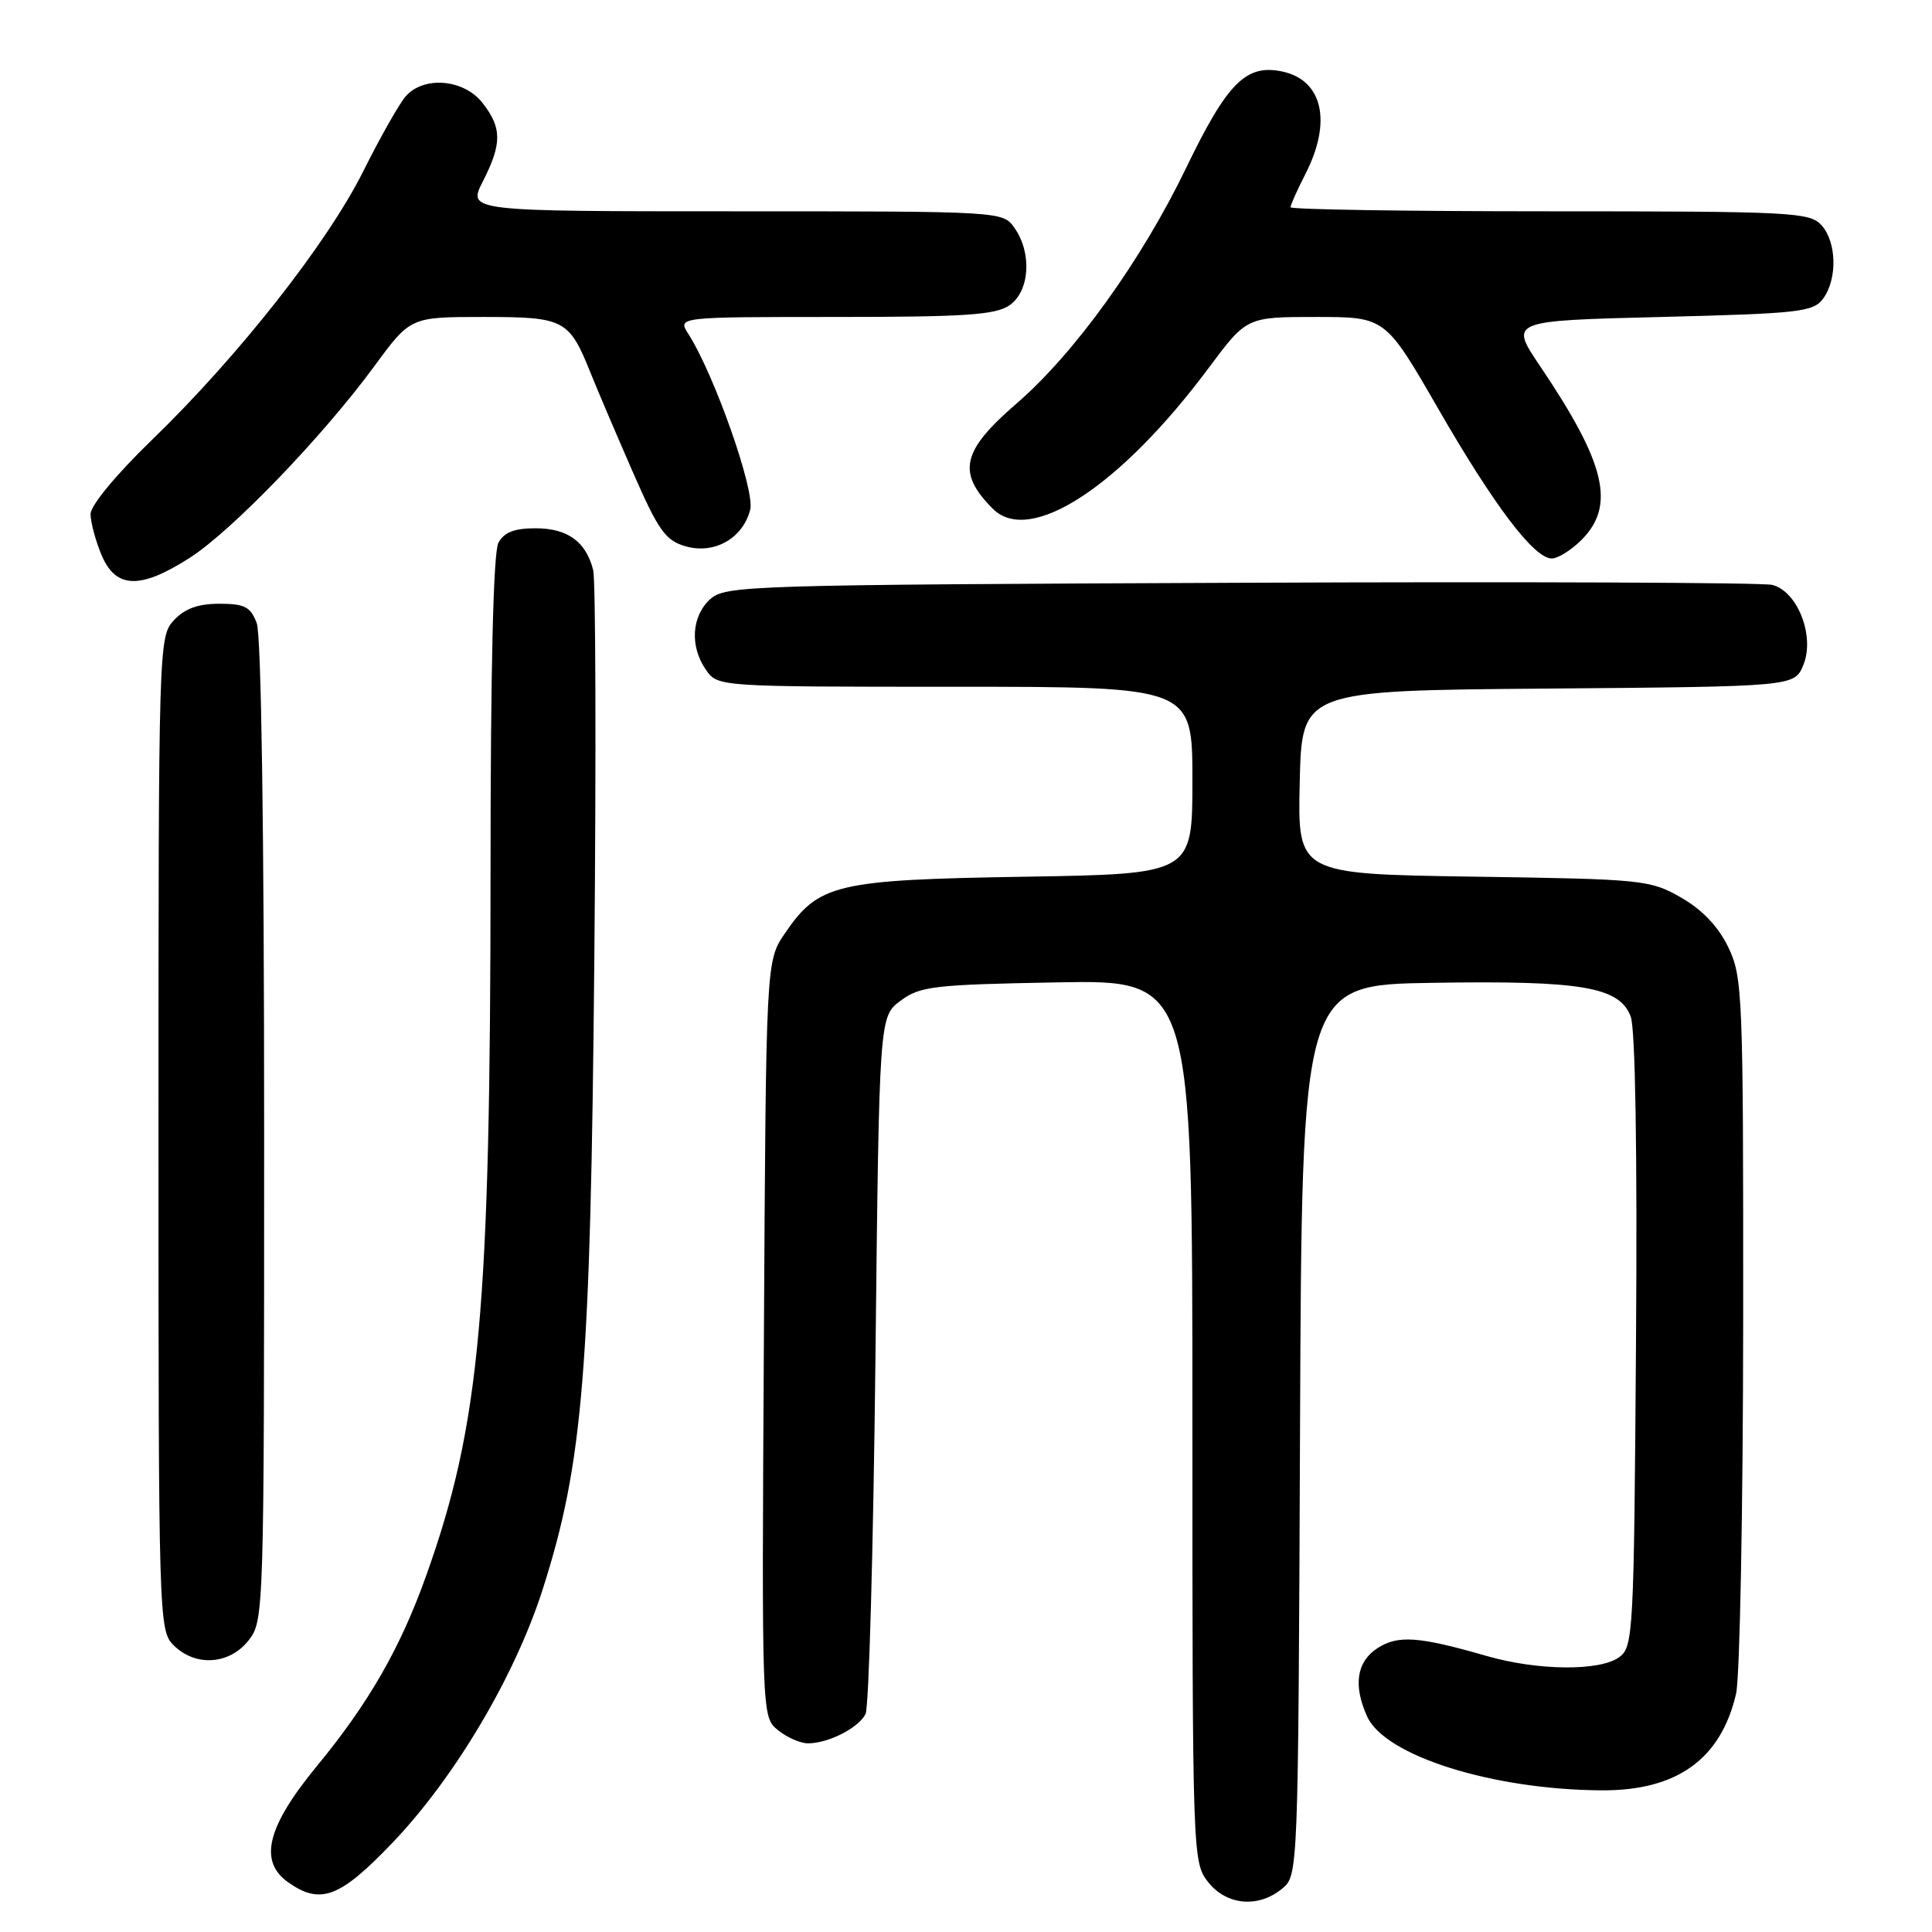 <?xml version="1.0" encoding="UTF-8" standalone="no"?>
<!DOCTYPE svg PUBLIC "-//W3C//DTD SVG 1.1//EN" "http://www.w3.org/Graphics/SVG/1.1/DTD/svg11.dtd" >
<svg xmlns="http://www.w3.org/2000/svg" xmlns:xlink="http://www.w3.org/1999/xlink" version="1.1" viewBox="0 0 256 256">
 <g >
 <path fill="currentColor"
d=" M 169.90 250.25 C 172.01 248.51 172.02 248.25 172.26 189.50 C 172.50 130.50 172.50 130.50 189.80 130.23 C 209.59 129.91 214.58 130.76 216.08 134.70 C 216.69 136.30 216.96 152.79 216.78 177.73 C 216.51 216.43 216.42 218.22 214.56 219.58 C 211.99 221.46 203.77 221.38 196.97 219.42 C 187.95 216.82 185.22 216.63 182.49 218.41 C 179.75 220.21 179.29 223.34 181.16 227.46 C 183.53 232.66 197.71 237.13 212.17 237.23 C 222.19 237.30 228.03 233.11 230.04 224.42 C 230.54 222.27 230.96 200.05 230.98 175.07 C 231.00 131.65 230.91 129.45 229.00 125.50 C 227.68 122.77 225.56 120.54 222.75 118.93 C 218.64 116.58 217.74 116.49 195.22 116.16 C 171.94 115.81 171.94 115.81 172.22 103.66 C 172.50 91.50 172.50 91.50 205.13 91.24 C 237.77 90.97 237.77 90.97 238.95 88.12 C 240.52 84.32 238.19 78.33 234.82 77.50 C 233.54 77.19 201.83 77.06 164.35 77.22 C 98.96 77.49 96.12 77.58 94.10 79.40 C 91.62 81.66 91.38 85.67 93.56 88.78 C 95.11 90.99 95.20 91.00 126.56 91.00 C 158.00 91.00 158.00 91.00 158.00 103.40 C 158.00 115.81 158.00 115.81 135.75 116.17 C 110.72 116.58 108.47 117.12 104.00 123.68 C 101.50 127.35 101.50 127.35 101.22 177.43 C 100.93 227.50 100.93 227.50 103.08 229.25 C 104.26 230.21 106.05 231.00 107.06 231.00 C 109.77 231.00 113.77 228.96 114.69 227.11 C 115.14 226.23 115.72 205.07 116.00 180.11 C 116.50 134.71 116.50 134.71 119.32 132.61 C 121.90 130.68 123.69 130.47 140.07 130.17 C 158.00 129.84 158.00 129.84 158.00 188.28 C 158.00 245.90 158.03 246.77 160.07 249.37 C 162.52 252.48 166.74 252.86 169.90 250.25 Z  M 51.99 244.19 C 60.28 235.52 68.25 222.07 71.93 210.53 C 77.26 193.83 78.25 181.80 78.75 127.22 C 79.00 100.12 78.93 76.86 78.60 75.54 C 77.65 71.77 75.21 70.00 70.96 70.00 C 68.14 70.00 66.79 70.53 66.04 71.93 C 65.37 73.18 65.00 88.62 65.00 115.18 C 64.99 173.80 63.62 188.78 56.45 208.84 C 53.04 218.39 48.86 225.67 42.00 234.00 C 35.35 242.08 34.23 246.65 38.22 249.44 C 42.48 252.43 45.05 251.45 51.99 244.19 Z  M 32.93 217.37 C 34.98 214.76 35.00 213.97 35.00 149.93 C 35.00 110.25 34.62 84.14 34.02 82.57 C 33.20 80.40 32.42 80.00 29.06 80.00 C 26.25 80.00 24.48 80.64 23.04 82.19 C 21.03 84.35 21.00 85.34 21.00 150.19 C 21.00 214.67 21.04 216.04 23.00 218.00 C 25.88 220.88 30.39 220.59 32.93 217.37 Z  M 25.15 73.91 C 30.75 70.31 42.74 57.87 49.61 48.51 C 54.39 42.00 54.39 42.00 64.04 42.00 C 74.82 42.00 75.41 42.31 78.29 49.50 C 79.17 51.70 81.67 57.55 83.83 62.50 C 87.25 70.32 88.17 71.62 90.85 72.39 C 94.67 73.48 98.45 71.33 99.41 67.52 C 100.05 64.96 94.64 49.60 91.21 44.25 C 89.77 42.00 89.77 42.00 110.66 42.00 C 127.95 42.00 131.94 41.73 133.78 40.44 C 136.44 38.58 136.77 33.55 134.44 30.22 C 132.89 28.00 132.89 28.00 97.42 28.00 C 61.96 28.00 61.96 28.00 63.98 24.04 C 66.53 19.04 66.52 16.93 63.93 13.63 C 61.45 10.48 56.17 10.03 53.77 12.75 C 52.92 13.71 50.38 18.19 48.13 22.70 C 43.35 32.26 31.58 47.22 20.09 58.33 C 15.40 62.87 12.00 66.98 12.00 68.11 C 12.00 69.18 12.65 71.62 13.45 73.53 C 15.33 78.02 18.57 78.13 25.15 73.91 Z  M 209.55 71.55 C 214.10 66.99 212.78 61.42 204.06 48.50 C 200.01 42.50 200.01 42.50 220.09 42.00 C 238.48 41.54 240.28 41.34 241.58 39.56 C 243.49 36.94 243.37 32.07 241.35 29.83 C 239.80 28.12 237.35 28.00 205.35 28.00 C 186.46 28.00 171.00 27.76 171.00 27.46 C 171.00 27.16 171.90 25.16 173.00 23.00 C 176.50 16.14 175.27 10.66 169.97 9.49 C 165.13 8.43 162.63 10.93 157.16 22.27 C 151.26 34.50 142.39 46.82 134.72 53.45 C 127.42 59.75 126.77 62.62 131.56 67.42 C 136.46 72.32 148.44 64.49 160.16 48.75 C 165.19 42.00 165.19 42.00 174.38 42.00 C 183.56 42.00 183.56 42.00 190.53 54.09 C 198.01 67.06 203.27 74.00 205.62 74.00 C 206.43 74.00 208.20 72.90 209.55 71.55 Z "/>
</g>
</svg>
